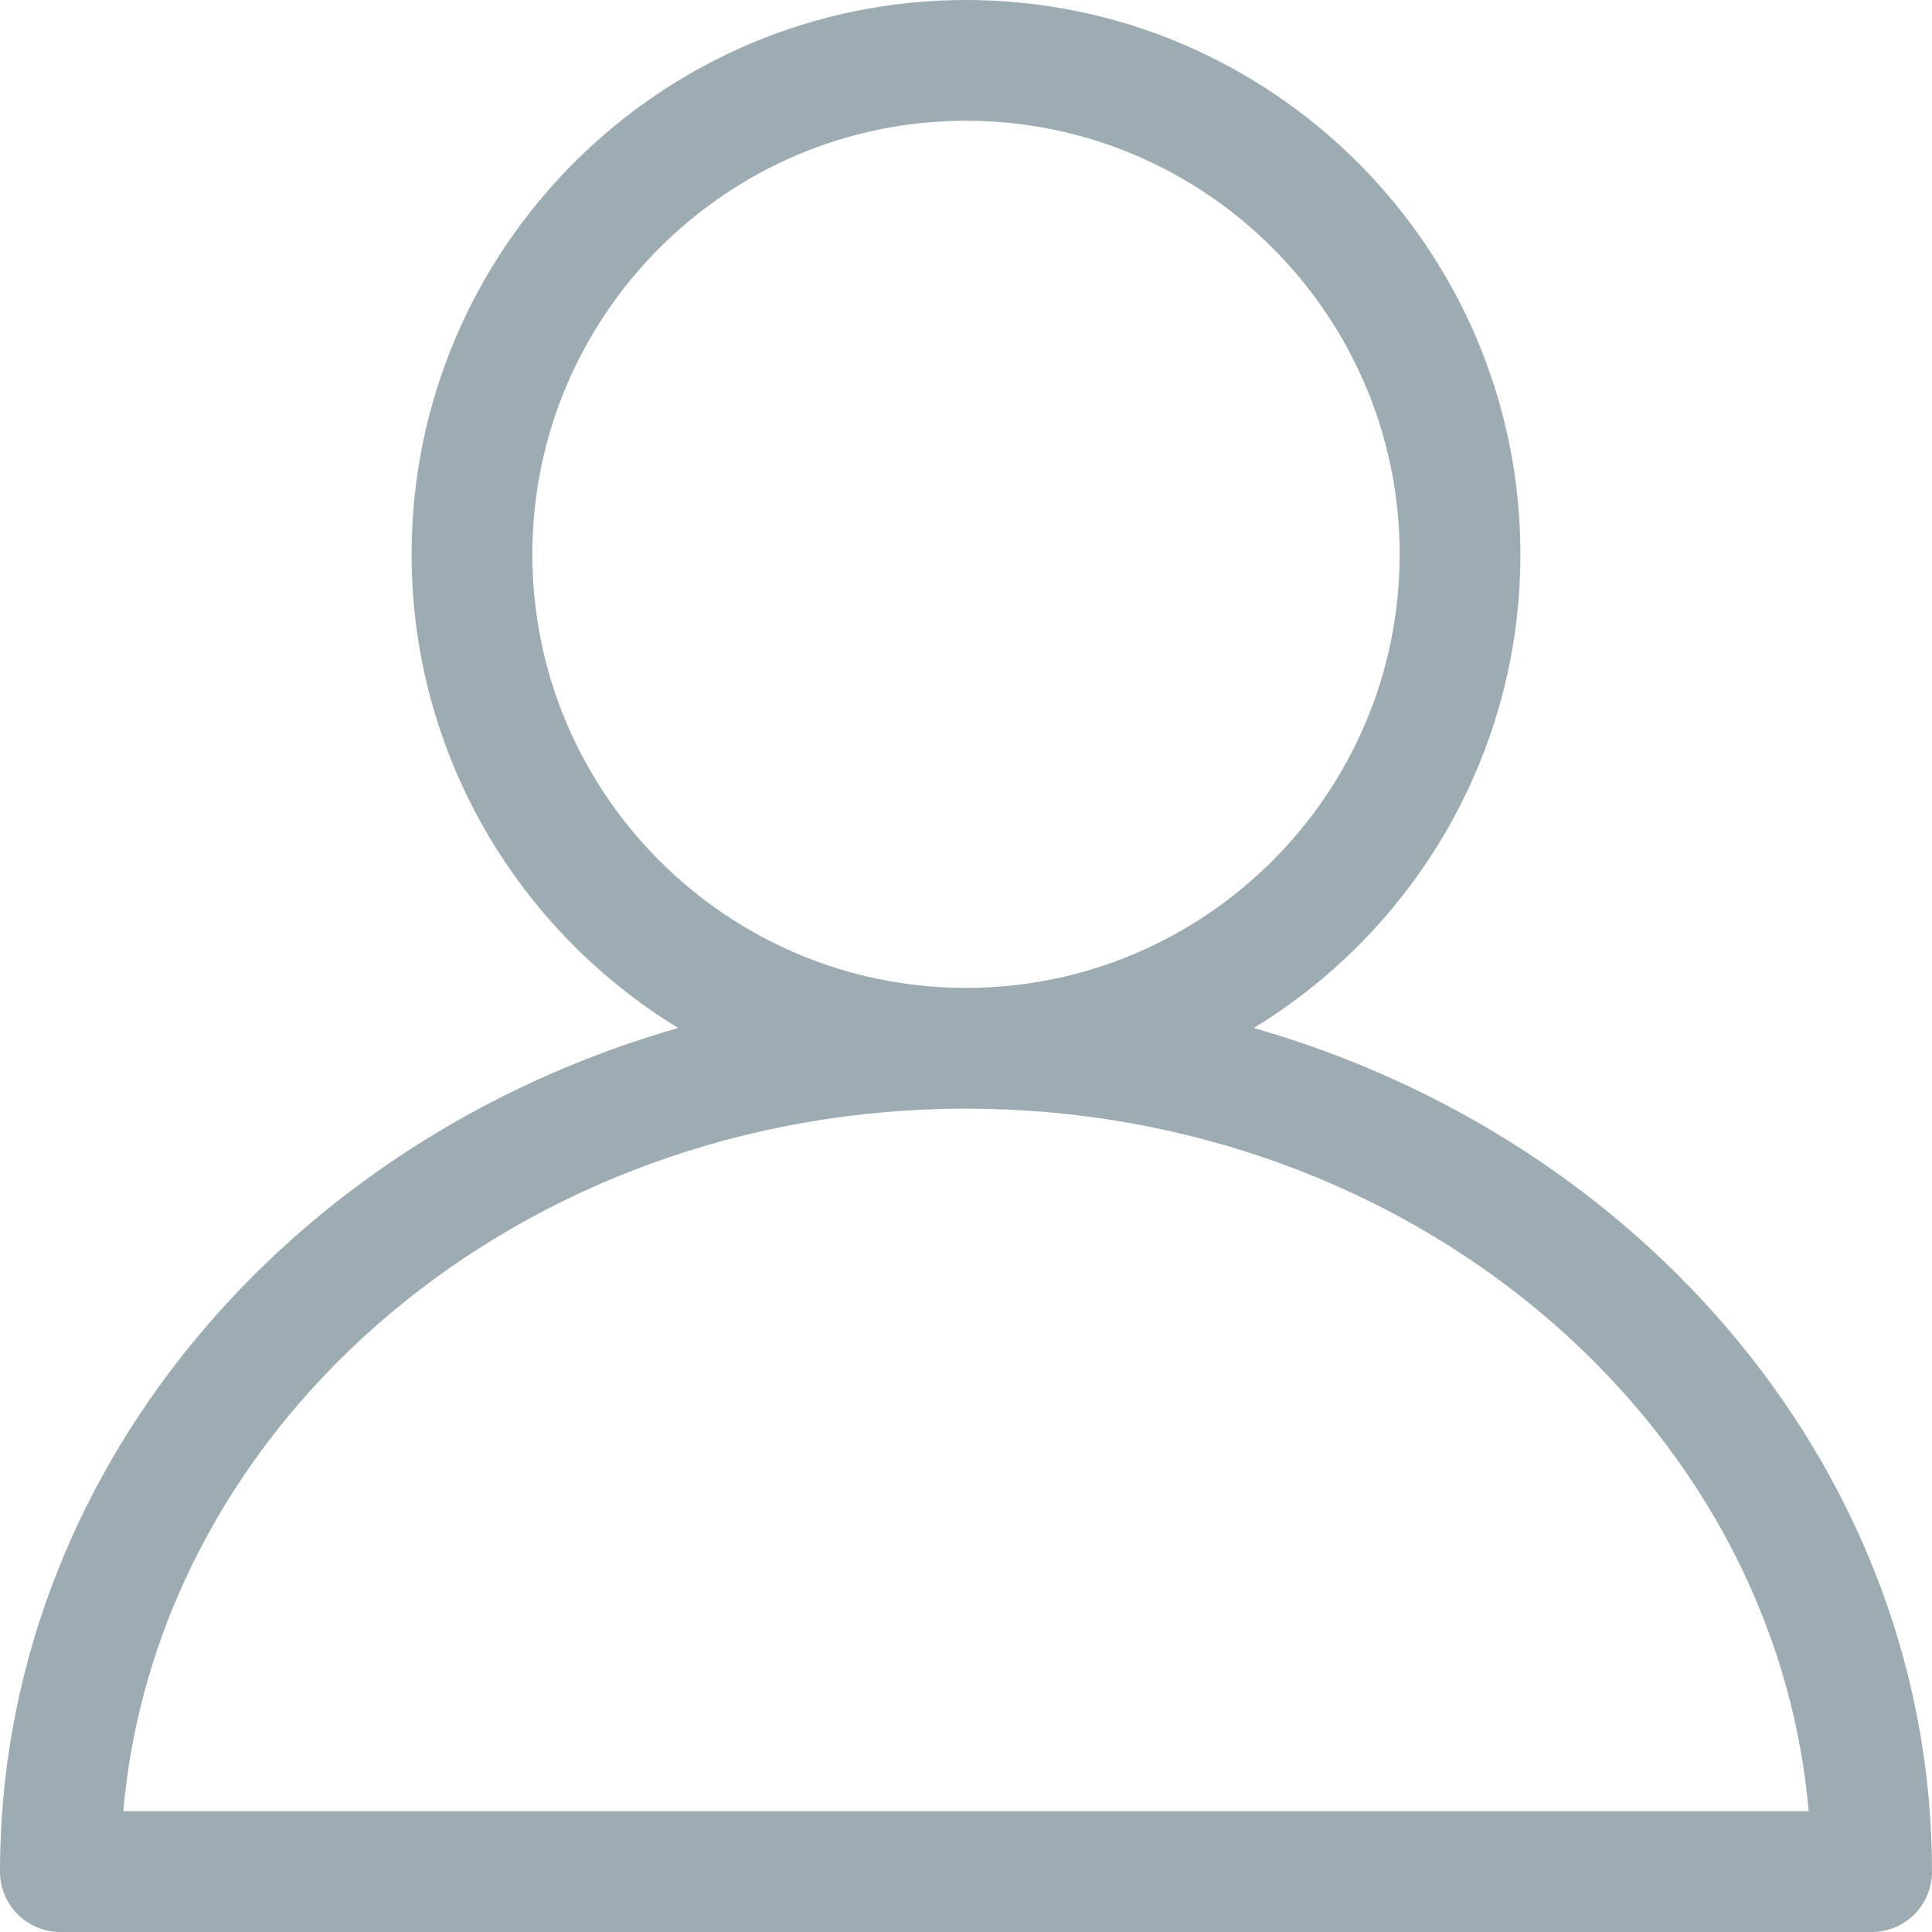 <svg width="24" height="24" viewBox="0 0 24 24" version="1.1" xmlns="http://www.w3.org/2000/svg" xmlns:xlink="http://www.w3.org/1999/xlink">
<title>Combined Shape</title>
<desc>Created using Figma</desc>
<g id="Canvas" transform="translate(183 -11)">
<g id="Combined Shape">
<use xlink:href="#path0_fill" transform="translate(-183 11)" fill="#9DABB2"/>
</g>
</g>
<defs>
<path id="path0_fill" fill-rule="evenodd" d="M 1.532 22.5C 1.958 17.623 6.49 13.772 12 13.772C 17.51 13.772 22.043 17.623 22.468 22.5L 1.532 22.5ZM 8.425 12.77C 6.441 11.56 5.113 9.375 5.113 6.886C 5.113 3.088 8.203 0 12 0C 15.796 0 18.887 3.089 18.887 6.886C 18.887 9.375 17.559 11.56 15.575 12.77C 20.451 14.165 24 18.336 24 23.25C 24 23.665 23.665 24 23.25 24L 0.75 24C 0.336 24 0 23.665 0 23.25C 0 18.336 3.549 14.165 8.425 12.77ZM 6.613 6.886C 6.613 3.917 9.03 1.5 12 1.5C 14.97 1.5 17.387 3.916 17.387 6.886C 17.387 9.856 14.97 12.272 12 12.272C 9.03 12.272 6.613 9.857 6.613 6.886Z"/>
</defs>
</svg>
